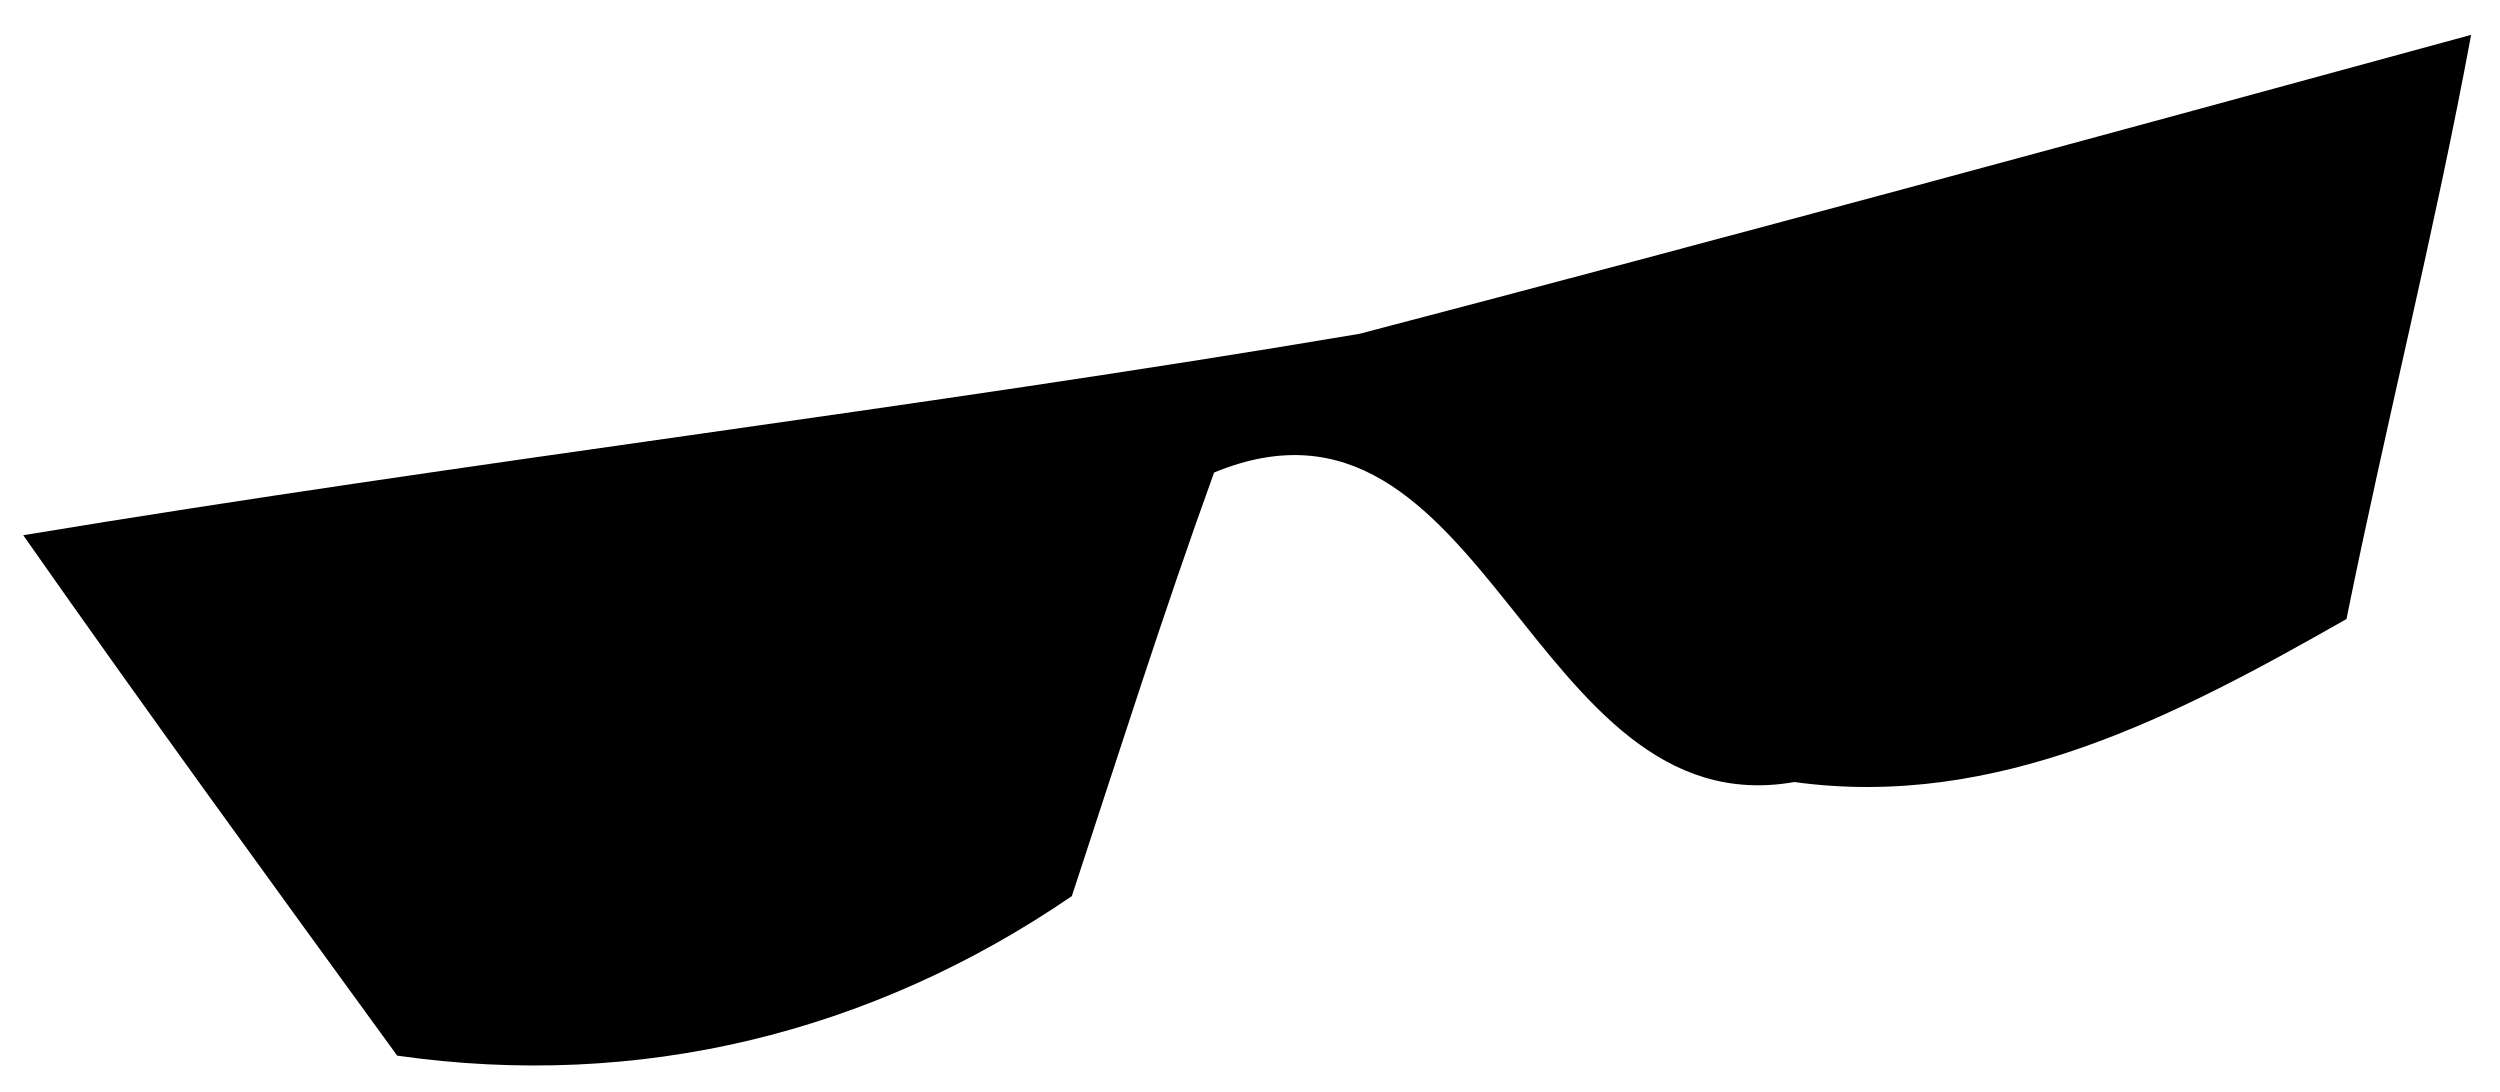 <?xml version="1.0" encoding="UTF-8" ?>
<!DOCTYPE svg PUBLIC "-//W3C//DTD SVG 1.1//EN" "http://www.w3.org/Graphics/SVG/1.1/DTD/svg11.dtd">
<svg width="71pt" height="31pt" viewBox="0 0 71 31" version="1.1" xmlns="http://www.w3.org/2000/svg">
<g id="#000000ff">
<path fill="#000000" opacity="1.00" d=" M 38.61 9.48 C 49.15 6.72 59.67 3.86 70.18 0.99 C 69.15 6.55 67.76 12.04 66.64 17.58 C 61.81 20.33 56.73 23.00 50.96 22.21 C 43.44 23.53 42.21 10.23 34.48 13.42 C 33.04 17.40 31.76 21.44 30.44 25.45 C 24.74 29.35 18.13 30.96 11.28 29.98 C 7.71 25.07 4.14 20.17 0.66 15.20 C 13.28 13.11 26.00 11.61 38.61 9.48 Z" />
</g>
</svg>
